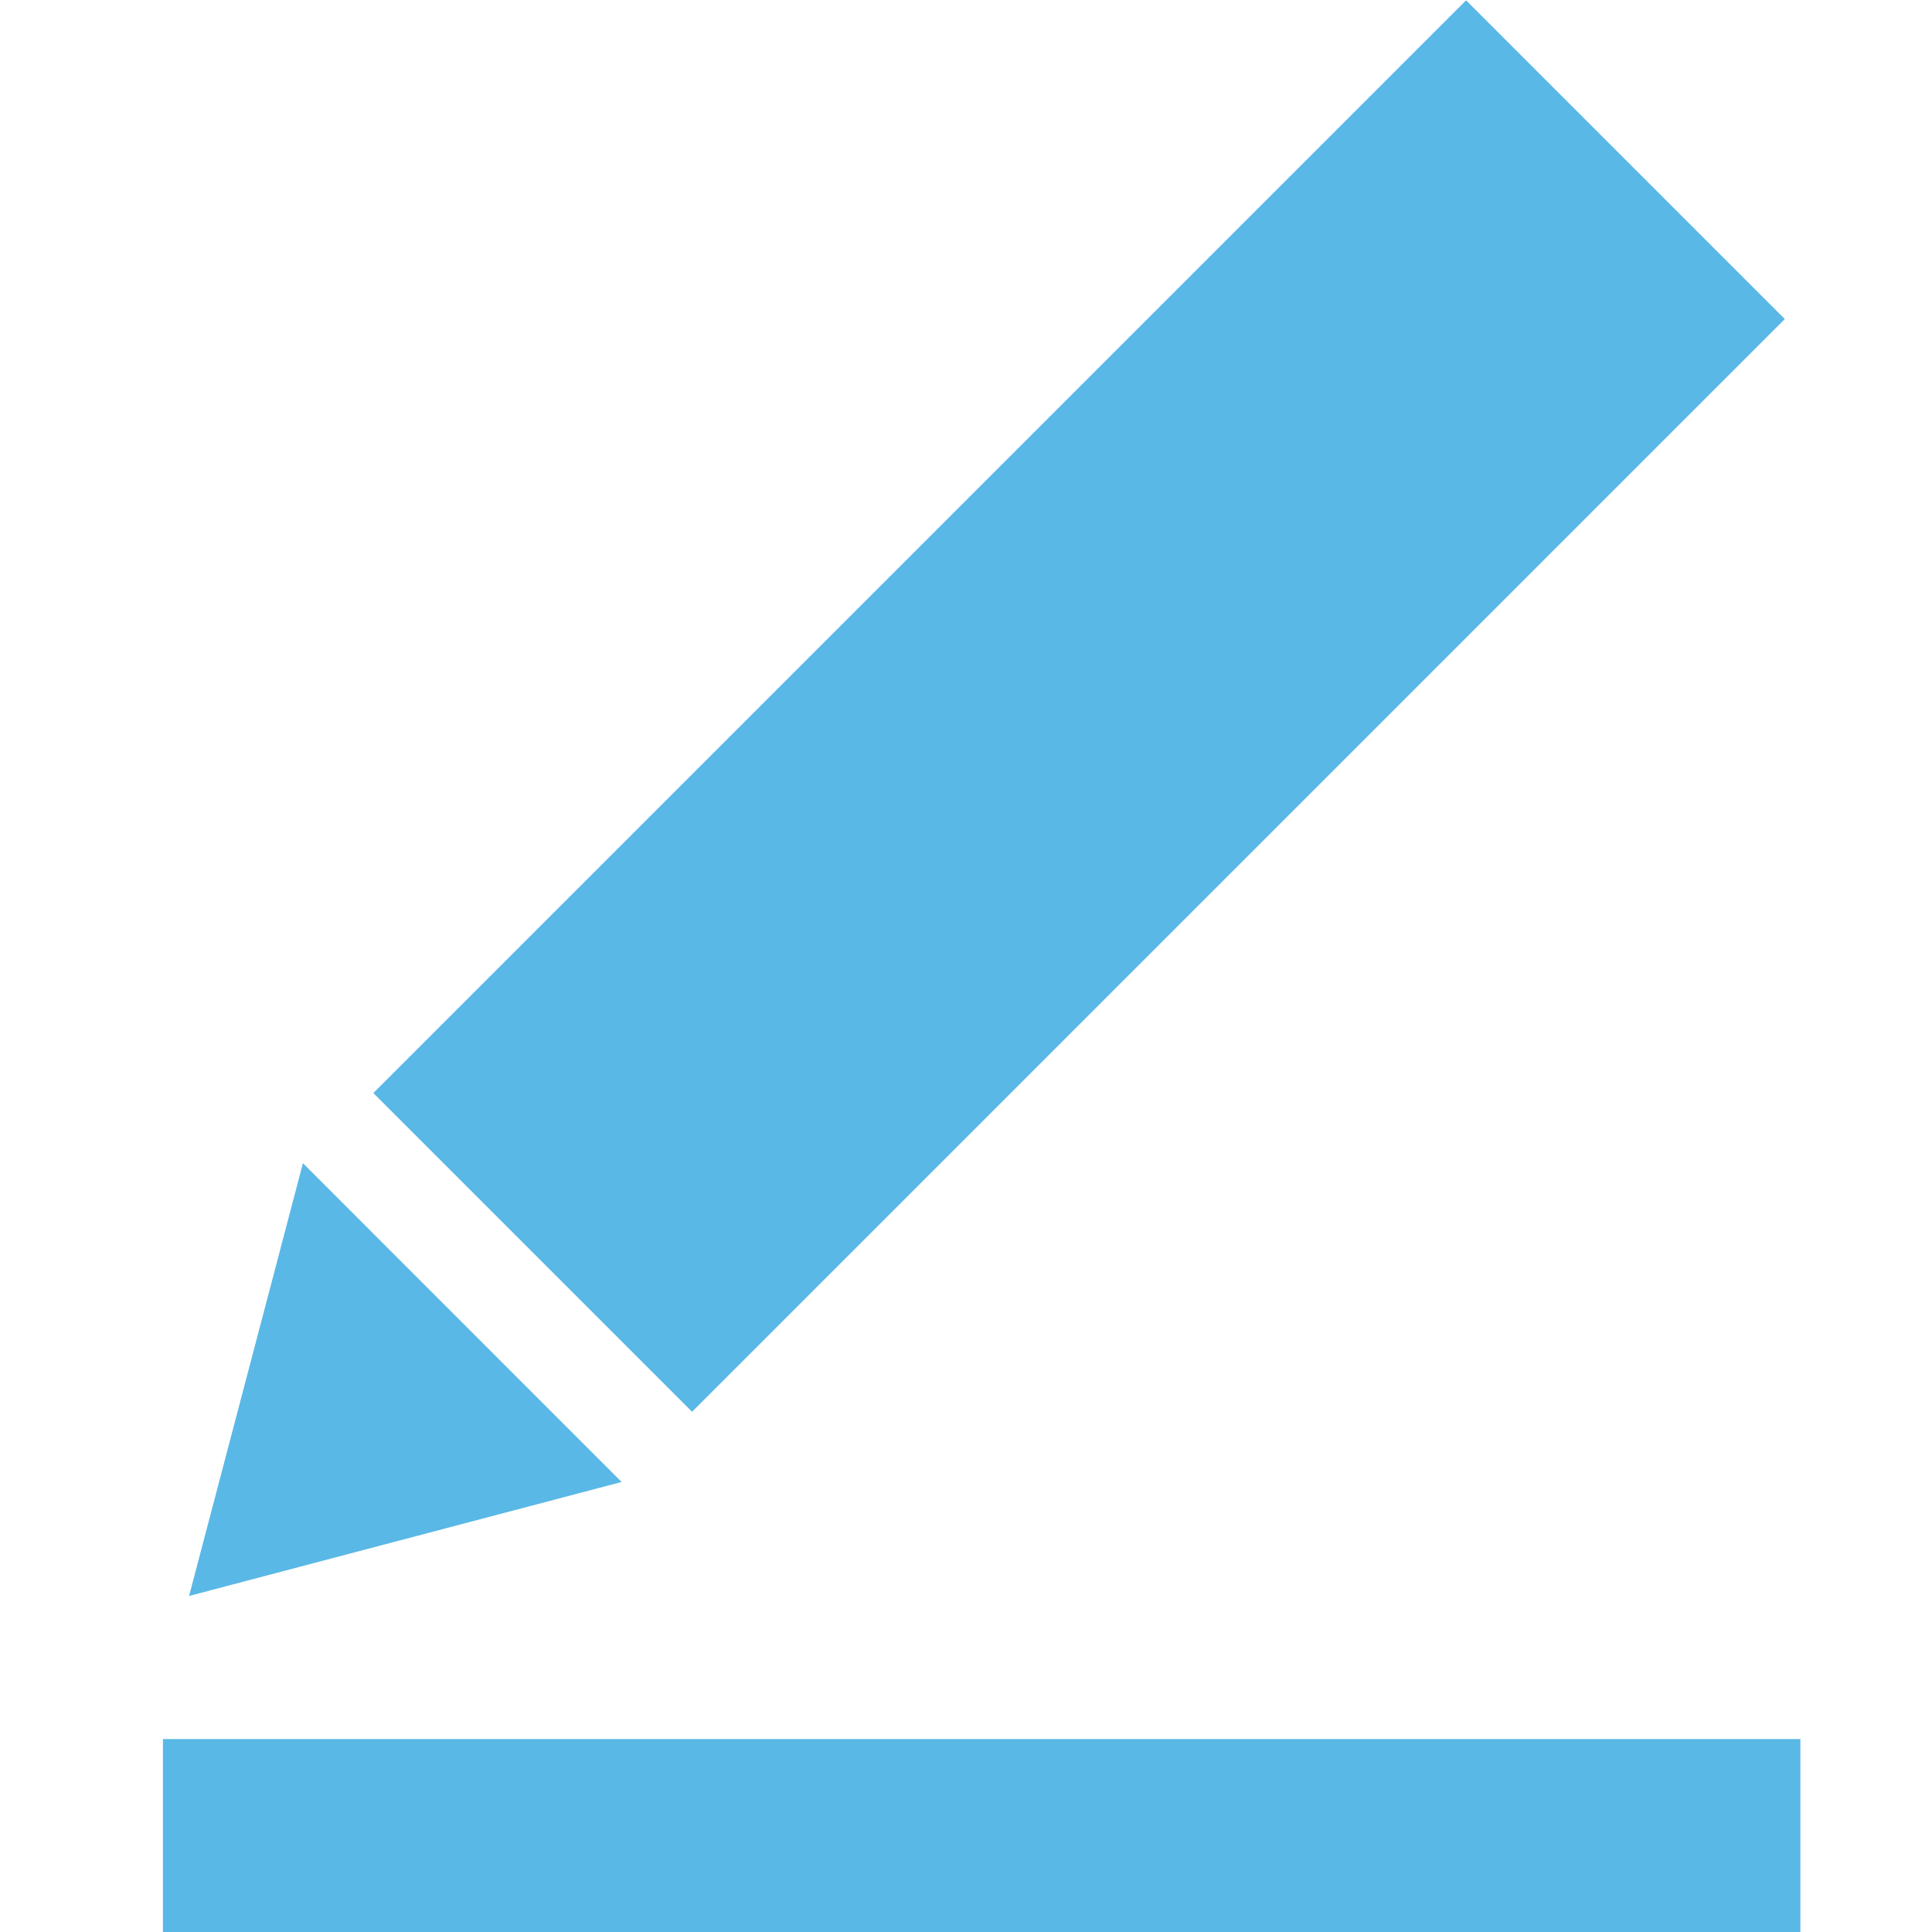 <?xml version="1.0" encoding="utf-8"?>
<!-- Generator: Adobe Illustrator 15.1.0, SVG Export Plug-In . SVG Version: 6.00 Build 0)  -->
<!DOCTYPE svg PUBLIC "-//W3C//DTD SVG 1.1//EN" "http://www.w3.org/Graphics/SVG/1.1/DTD/svg11.dtd">
<svg version="1.1" id="Layer_1" xmlns="http://www.w3.org/2000/svg" xmlns:xlink="http://www.w3.org/1999/xlink" x="0px" y="0px"
	 width="15px" height="15px" viewBox="0 0 15 15" enable-background="new 0 0 15 15" xml:space="preserve">
<g>
	<rect x="1.265" y="13.502" fill="#59B8E6" width="12.713" height="1.498"/>
	
		<rect x="6.628" y="-0.519" transform="matrix(-0.707 -0.707 0.707 -0.707 10.426 15.28)" fill="#59B8E6" width="3.5" height="12"/>
	<polygon fill="#59B8E6" points="4.826,11.506 1.468,12.391 2.352,9.031 	"/>
</g>
</svg>

